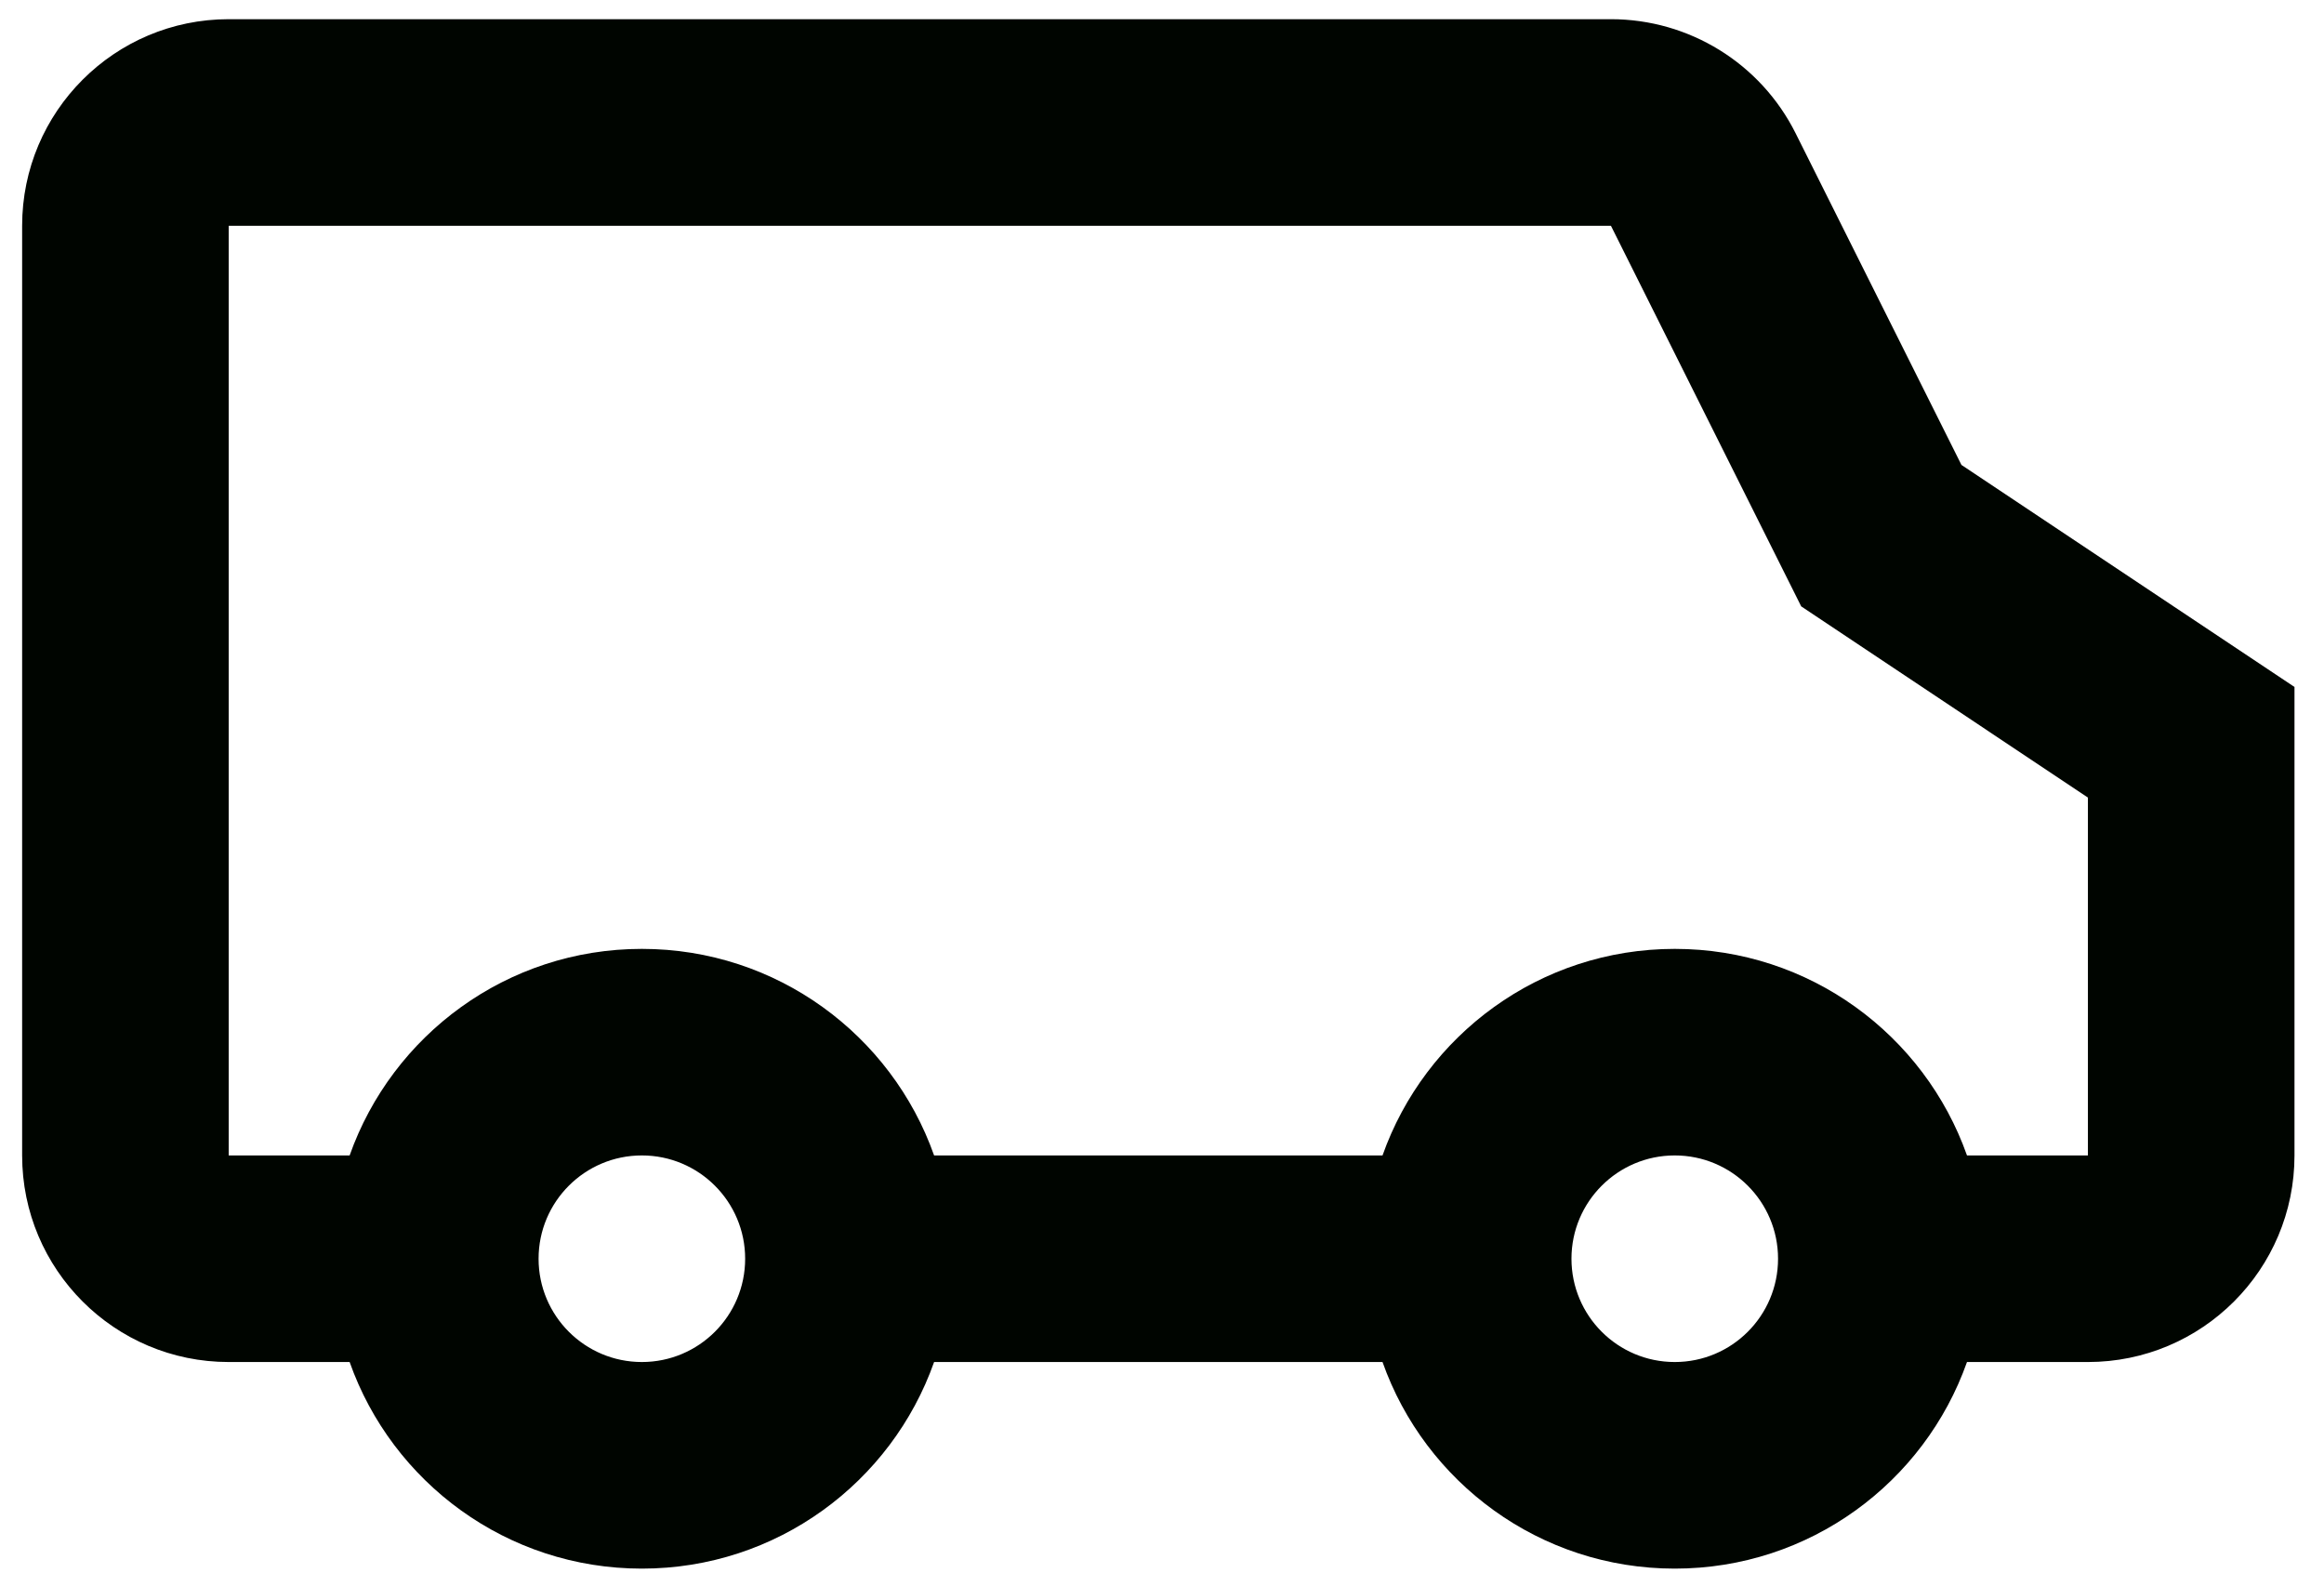<svg width="63" height="43" viewBox="0 0 63 43" fill="none" xmlns="http://www.w3.org/2000/svg">
<path fill-rule="evenodd" clip-rule="evenodd" d="M43.67 6.12L48.828 16.437L56.6 21.619V31.32H53.322C52.169 28.058 49.057 25.721 45.4 25.721C41.743 25.721 38.632 28.058 37.478 31.32H25.322C24.169 28.058 21.057 25.721 17.4 25.721C13.743 25.721 10.632 28.058 9.478 31.32H6.2V6.12H43.67ZM56.6 36.92H53.322C52.169 40.183 49.058 42.52 45.4 42.52C41.743 42.52 38.631 40.183 37.478 36.92H25.322C24.169 40.183 21.058 42.52 17.4 42.52C13.742 42.52 10.631 40.183 9.478 36.92H6.2C3.107 36.92 0.6 34.413 0.6 31.32V6.12C0.6 3.027 3.107 0.52 6.2 0.52H43.67C45.791 0.52 47.73 1.718 48.678 3.616L53.172 12.603L62.2 18.622V31.32C62.2 34.413 59.693 36.92 56.6 36.92ZM20.2 34.12C20.2 35.666 18.947 36.92 17.4 36.92C15.854 36.92 14.6 35.666 14.6 34.12C14.6 32.574 15.854 31.32 17.4 31.32C18.947 31.32 20.2 32.574 20.2 34.12ZM48.2 34.12C48.2 35.666 46.947 36.92 45.4 36.92C43.854 36.92 42.6 35.666 42.6 34.12C42.6 32.574 43.854 31.32 45.4 31.32C46.947 31.32 48.2 32.574 48.2 34.12Z" fill="#000500"/>
</svg>

